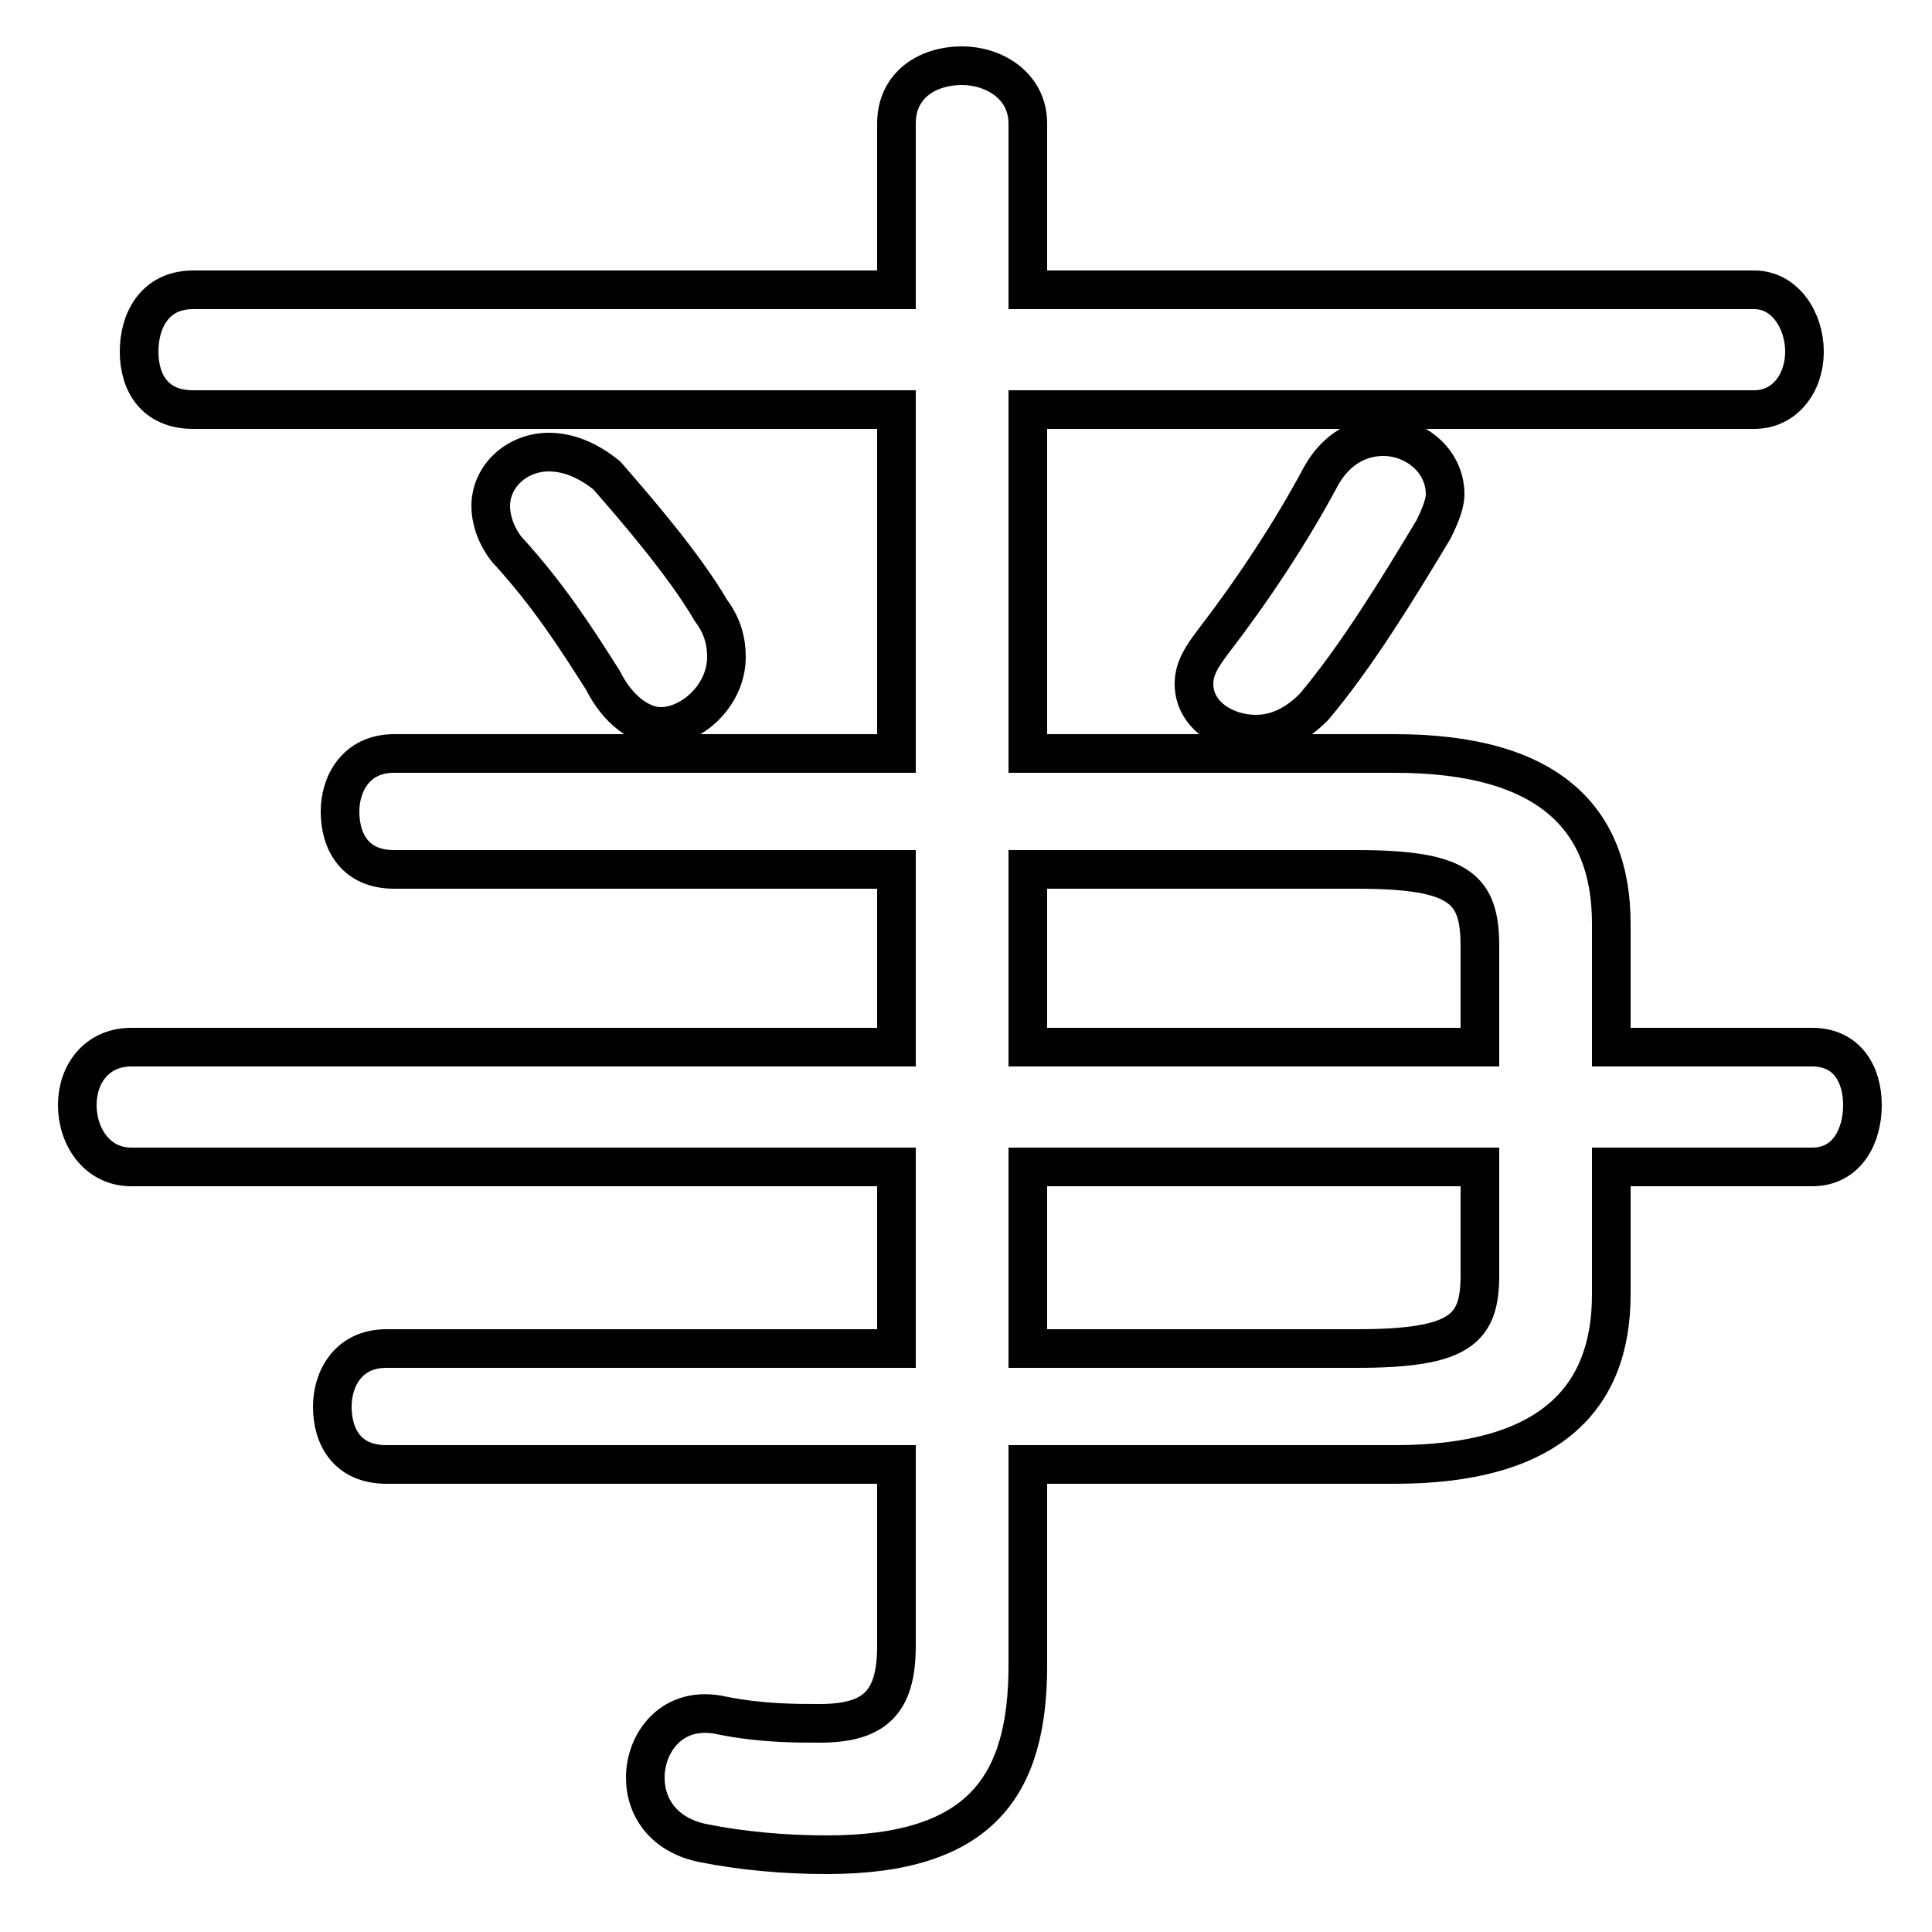 <svg xmlns="http://www.w3.org/2000/svg" viewBox="0 -44.0 50.0 50.0">
    <rect x="0" y="-44.0" width="50.0" height="50.0" fill="#808080" stroke="none"/>
    <g transform="scale(1, -1)">
        <!-- ボディの枠 -->
        <rect x="0" y="-6.0" width="50.0" height="50.0"
            stroke="white" fill="white"/>
        <!-- グリフ座標系の原点 -->
        <circle cx="0" cy="0" r="5" fill="white"/>
        <!-- グリフのアウトライン -->
        <g style="fill:none;stroke:#000000;stroke-width:1;">
<path d="M 15.7 31.7 C 15.2 32.1 14.7 32.3 14.2 32.3 C 13.4 32.3 12.7 31.7 12.7 30.9 C 12.7 30.6 12.8 30.2 13.1 29.8 C 14.2 28.6 14.9 27.5 15.6 26.4 C 16.0 25.6 16.6 25.2 17.1 25.2 C 17.9 25.2 18.8 26.0 18.8 27.0 C 18.8 27.4 18.7 27.8 18.4 28.2 C 17.7 29.4 16.4 30.9 15.7 31.7 Z M 23.2 9.1 L 10.0 9.1 C 9.0 9.1 8.6 8.3 8.6 7.6 C 8.6 6.8 9.0 6.1 10.0 6.1 L 23.2 6.1 L 23.2 1.4 C 23.2 -0.1 22.6 -0.6 21.2 -0.6 C 20.6 -0.6 19.7 -0.6 18.7 -0.4 C 17.4 -0.1 16.7 -1.1 16.7 -2.0 C 16.7 -2.8 17.2 -3.5 18.2 -3.7 C 19.2 -3.9 20.3 -4.0 21.4 -4.0 C 25.4 -4.0 26.6 -2.2 26.6 0.9 L 26.6 6.1 L 36.1 6.1 C 40.1 6.1 41.7 7.8 41.7 10.5 L 41.7 13.8 L 46.9 13.8 C 47.8 13.8 48.2 14.6 48.2 15.4 C 48.2 16.2 47.8 16.9 46.9 16.9 L 41.7 16.9 L 41.7 20.1 C 41.7 22.8 40.1 24.5 36.1 24.5 L 26.6 24.5 L 26.6 33.4 L 45.4 33.4 C 46.2 33.4 46.7 34.1 46.7 34.9 C 46.7 35.7 46.2 36.5 45.4 36.5 L 26.6 36.5 L 26.6 40.8 C 26.6 41.8 25.7 42.3 24.9 42.3 C 24.0 42.3 23.2 41.8 23.2 40.8 L 23.2 36.5 L 5.0 36.5 C 4.0 36.5 3.6 35.7 3.6 34.9 C 3.6 34.1 4.0 33.4 5.0 33.4 L 23.2 33.4 L 23.2 24.5 L 10.2 24.5 C 9.2 24.5 8.8 23.7 8.8 23.0 C 8.8 22.2 9.2 21.5 10.2 21.5 L 23.2 21.5 L 23.2 16.9 L 3.4 16.9 C 2.5 16.9 2.0 16.2 2.0 15.4 C 2.0 14.6 2.5 13.8 3.4 13.8 L 23.2 13.8 Z M 38.3 16.9 L 26.6 16.9 L 26.6 21.5 L 35.1 21.5 C 37.8 21.5 38.3 21.0 38.3 19.5 Z M 26.6 9.1 L 26.6 13.8 L 38.3 13.8 L 38.3 11.0 C 38.3 9.6 37.8 9.1 35.1 9.1 Z M 34.0 25.7 C 35.1 27.0 36.2 28.8 37.1 30.3 C 37.3 30.7 37.4 31.0 37.4 31.2 C 37.4 32.1 36.6 32.7 35.8 32.7 C 35.2 32.7 34.6 32.4 34.2 31.7 C 33.4 30.2 32.4 28.7 31.4 27.4 C 31.1 27.0 30.9 26.7 30.9 26.3 C 30.9 25.5 31.7 25.0 32.5 25.0 C 33.0 25.0 33.5 25.2 34.0 25.7 Z"/>
</g>
</g>
</svg>